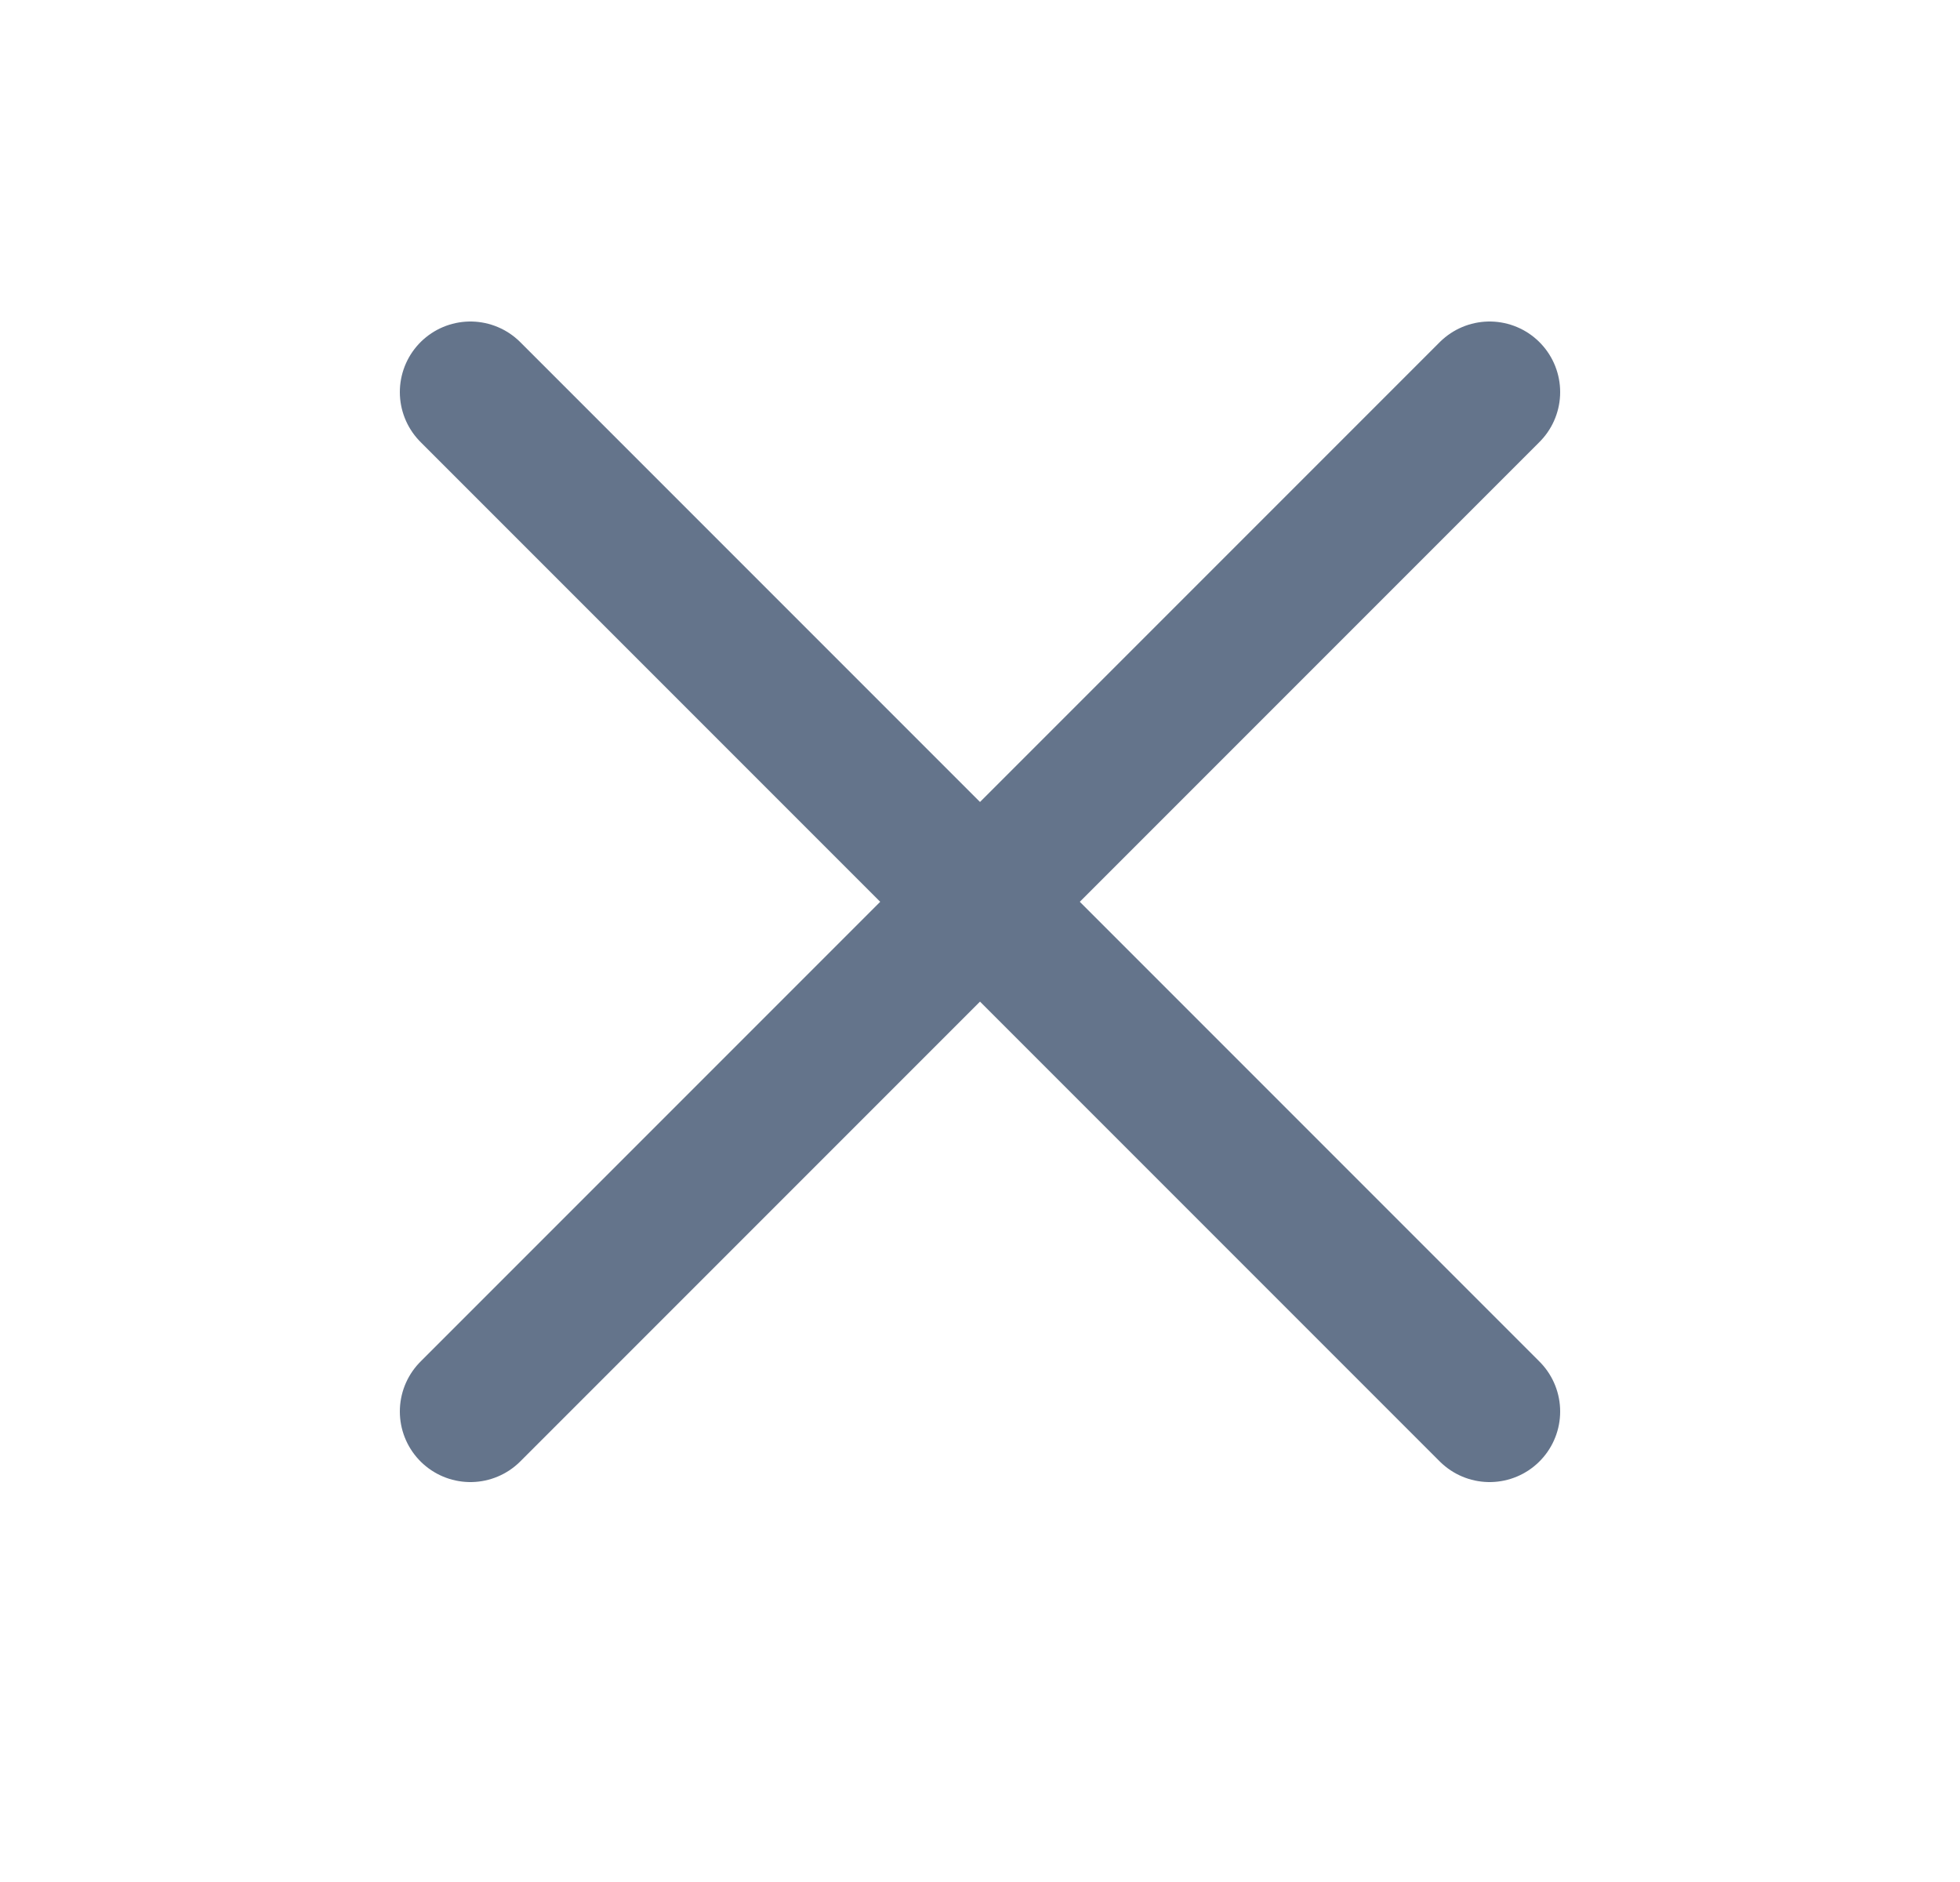 <svg width="25" height="24" viewBox="0 0 25 24" fill="none" xmlns="http://www.w3.org/2000/svg">
<path d="M6 5L19 18" stroke="#64748B" stroke-width="1.8" stroke-linecap="round"/>
<path d="M19 5L6 18" stroke="#64748B" stroke-width="1.8" stroke-linecap="round"/>
</svg>
